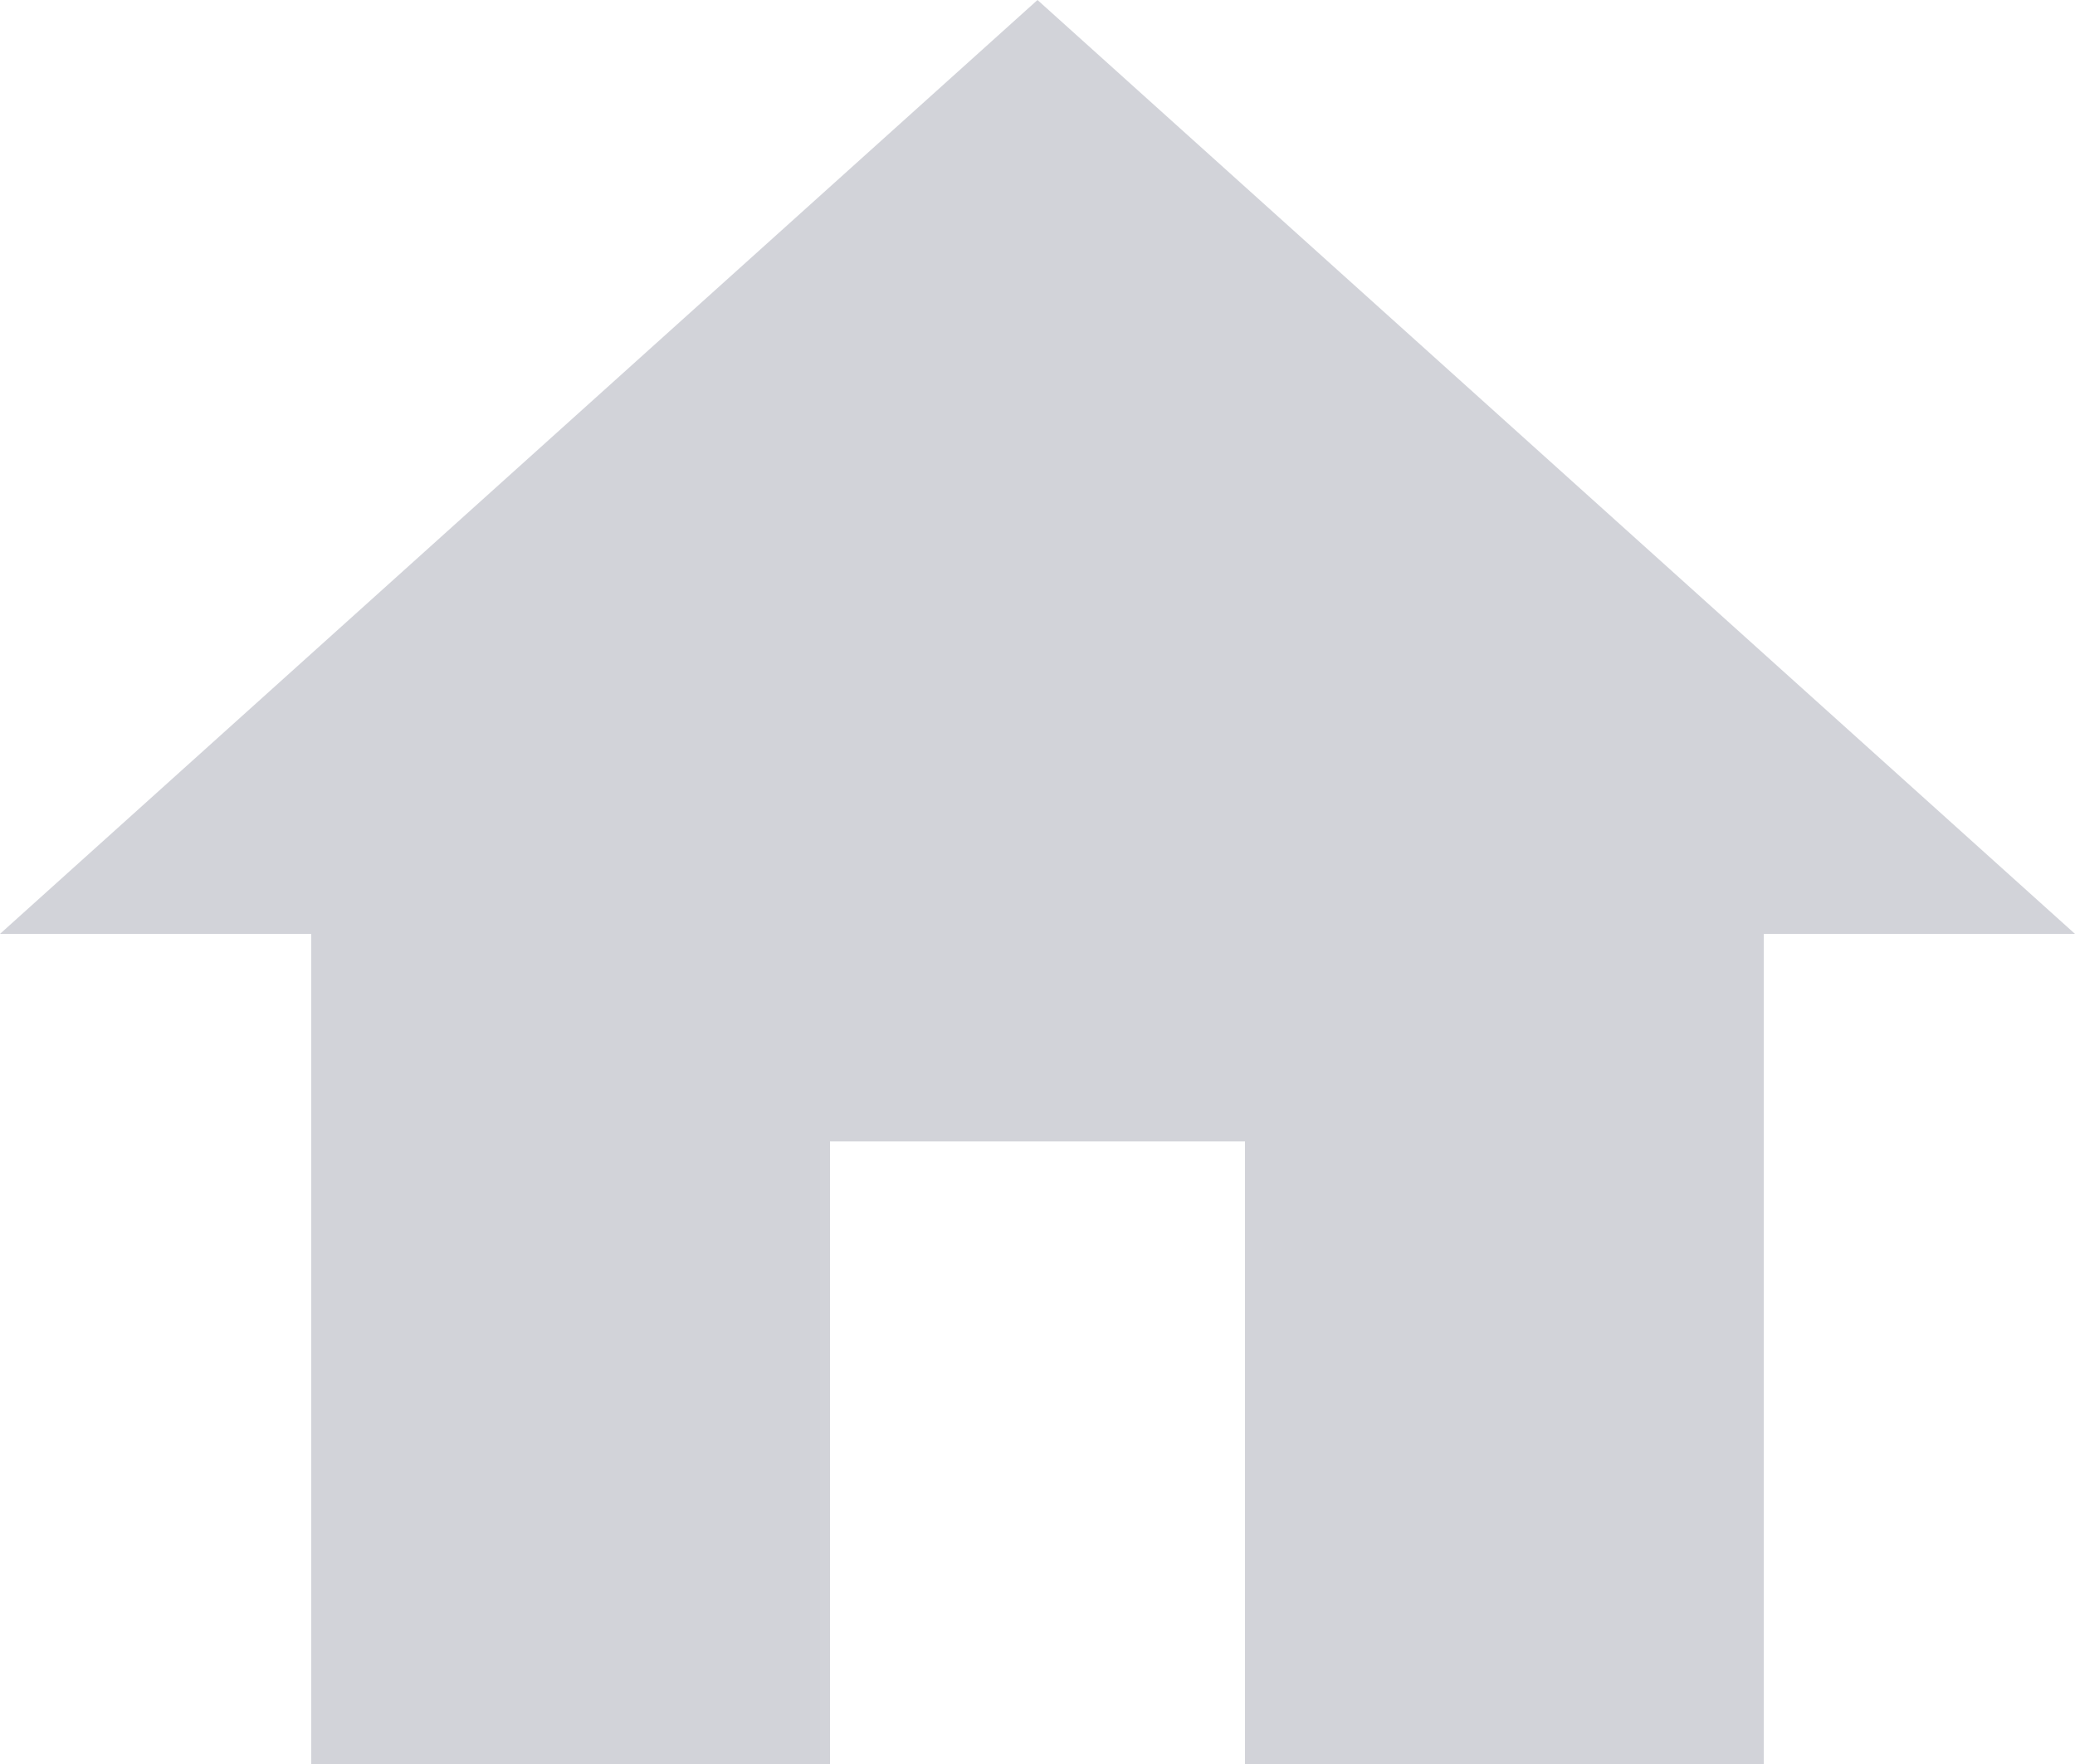 <?xml version="1.0" encoding="UTF-8"?>
<svg width="20px" height="17px" viewBox="0 0 20 17" version="1.1" xmlns="http://www.w3.org/2000/svg" xmlns:xlink="http://www.w3.org/1999/xlink">
    <!-- Generator: Sketch 52.2 (67145) - http://www.bohemiancoding.com/sketch -->
    <title>landlords faq inactive@svg</title>
    <desc>Created with Sketch.</desc>
    <g id="Design" stroke="none" stroke-width="1" fill="none" fill-rule="evenodd" opacity="0.2">
        <g id="FAQ-UI" transform="translate(-666, -656)">
            <g id="Choose" transform="translate(565, 628)">
                <g id="Group">
                    <g id="landlords-faq-inactive" transform="translate(99, 25)">
                        <polygon id="Path" fill="#1E2342" points="10 20 10 14 14 14 14 20 19 20 19 12 22 12 12 3 2 12 5 12 5 20"></polygon>
                        <polygon id="Path" points="0 0 24 0 24 24 0 24"></polygon>
                    </g>
                </g>
            </g>
        </g>
    </g>
</svg>